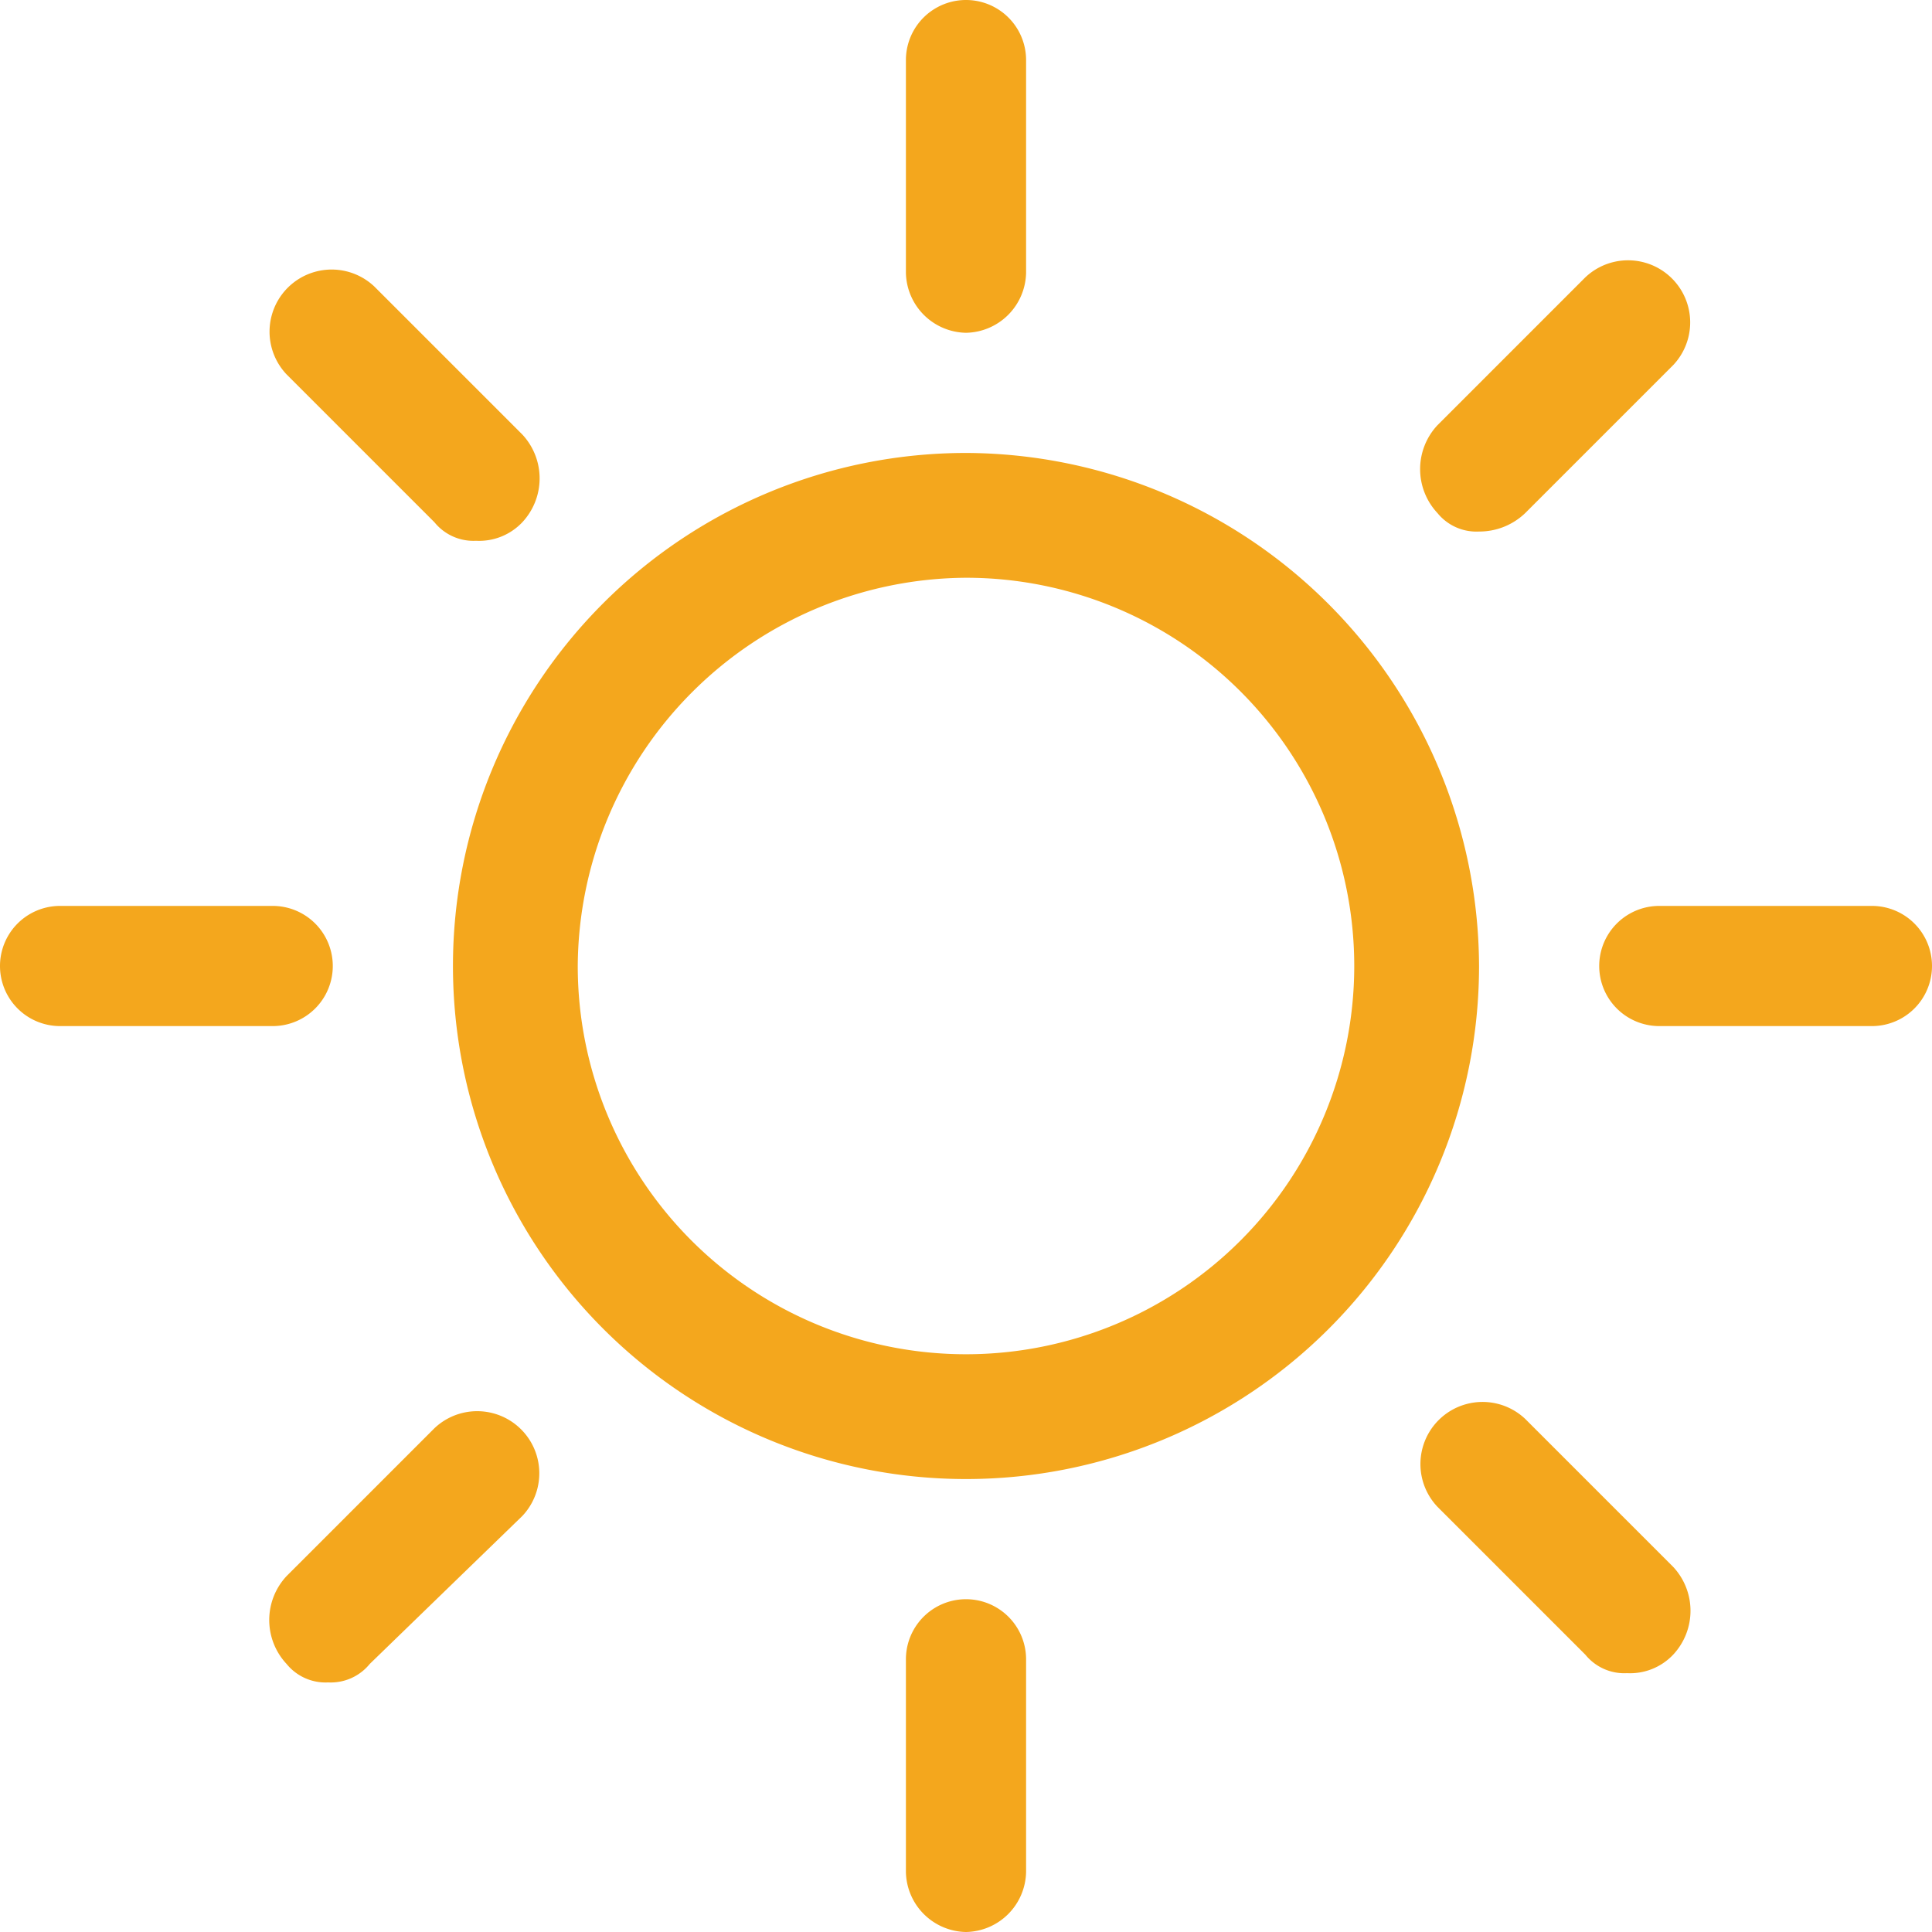 <svg xmlns="http://www.w3.org/2000/svg" width="41.8" height="41.8" viewBox="0 0 41.8 41.8">
  <g id="clear" transform="translate(-12 -12)">
    <path id="Path_383" data-name="Path 383" d="M32.9,19.2a1.324,1.324,0,0,1-1.3-1.3V13.3a1.3,1.3,0,1,1,2.6,0v4.6A1.324,1.324,0,0,1,32.9,19.2Zm0,34.6a1.324,1.324,0,0,1-1.3-1.3V47.9a1.3,1.3,0,0,1,2.6,0v4.6A1.324,1.324,0,0,1,32.9,53.8Zm-15-19.6H13.3a1.3,1.3,0,1,1,0-2.6h4.6a1.3,1.3,0,0,1,0,2.6Zm34.6,0H47.9a1.3,1.3,0,1,1,0-2.6h4.6a1.3,1.3,0,0,1,0,2.6ZM44,23.5a1.086,1.086,0,0,1-.9-.4,1.391,1.391,0,0,1,0-1.9L46.3,18a1.344,1.344,0,0,1,1.9,1.9L45,23.1A1.433,1.433,0,0,1,44,23.5ZM19.1,48.4a1.086,1.086,0,0,1-.9-.4,1.391,1.391,0,0,1,0-1.9l3.2-3.2a1.344,1.344,0,0,1,1.9,1.9L20,48A1.086,1.086,0,0,1,19.1,48.4Zm28.1-.2a1.086,1.086,0,0,1-.9-.4l-3.2-3.2A1.344,1.344,0,0,1,45,42.7l3.2,3.2a1.391,1.391,0,0,1,0,1.9A1.284,1.284,0,0,1,47.2,48.2ZM22.3,23.7a1.086,1.086,0,0,1-.9-.4l-3.2-3.2a1.344,1.344,0,0,1,1.9-1.9l3.2,3.2a1.391,1.391,0,0,1,0,1.9A1.284,1.284,0,0,1,22.3,23.7Zm10.6.8a8.4,8.4,0,1,1-8.4,8.4,8.451,8.451,0,0,1,8.4-8.4m0-2.7A11.1,11.1,0,1,0,44,32.9,11.139,11.139,0,0,0,32.9,21.8Z" fill="#f4a71d"/>
  </g>
</svg>

